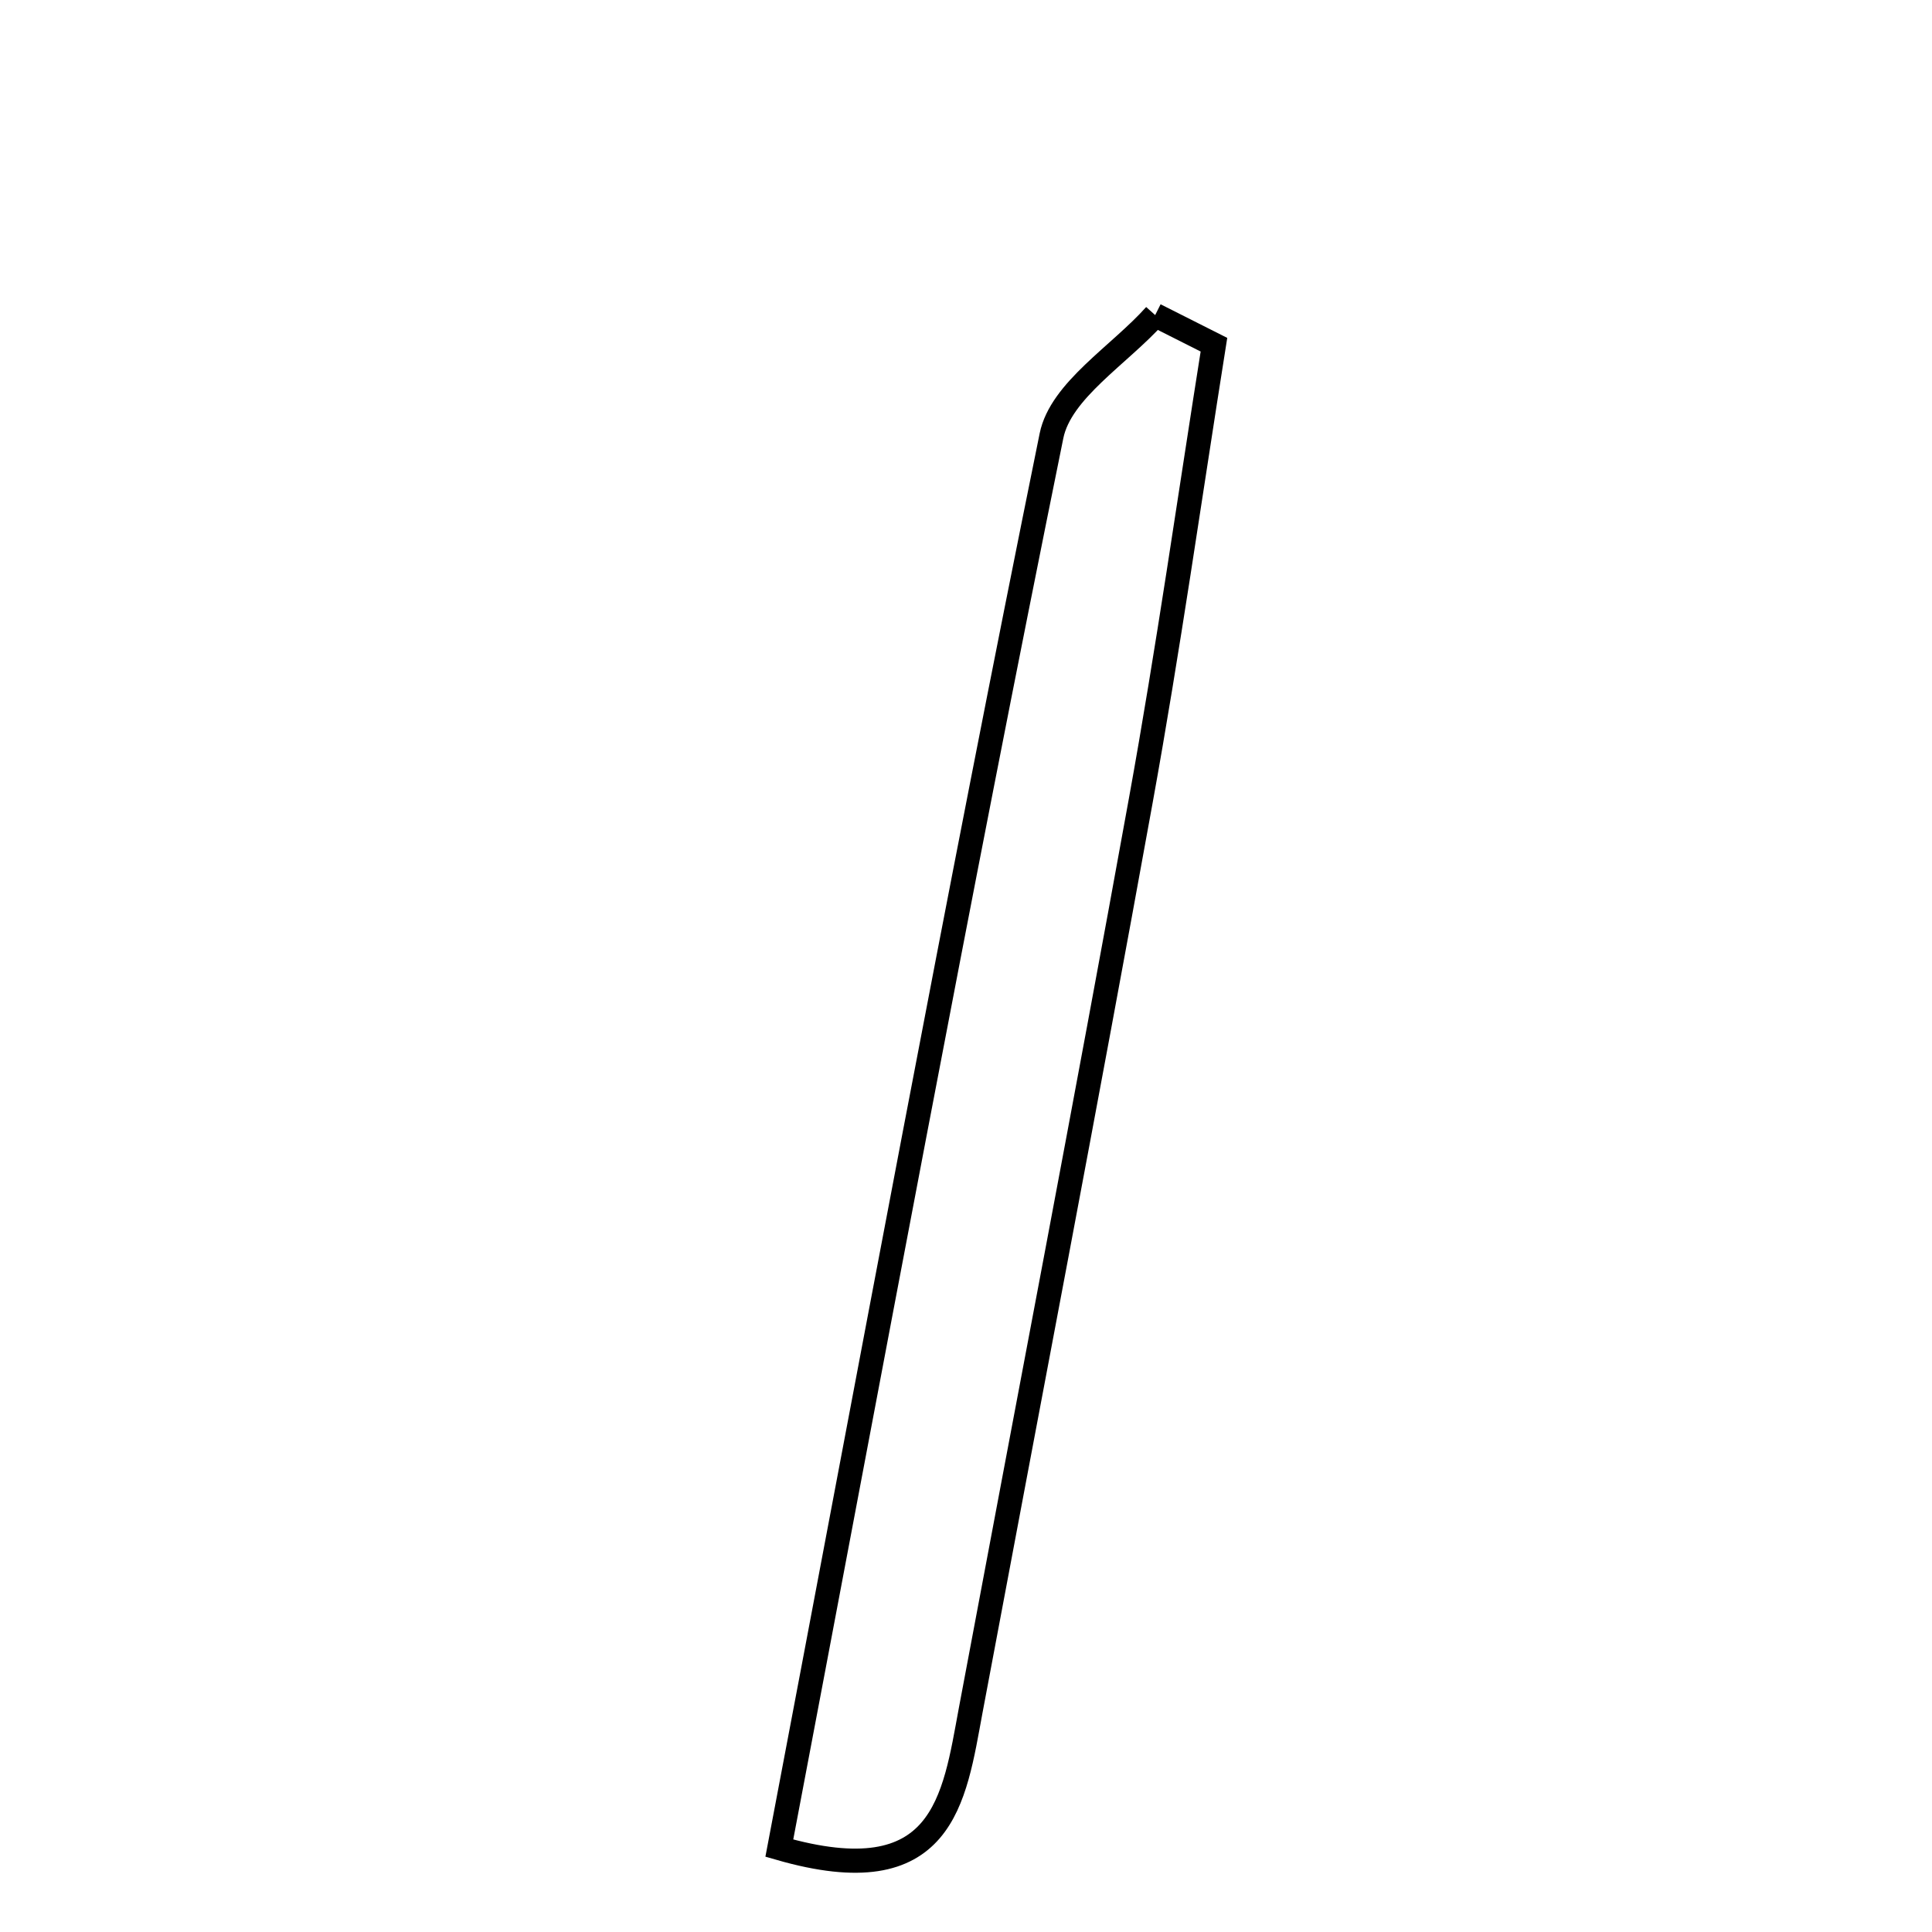 <svg xmlns="http://www.w3.org/2000/svg" viewBox="0.0 0.0 24.0 24.0" height="200px" width="200px"><path fill="none" stroke="black" stroke-width=".3" stroke-opacity="1.0"  filling="0" d="M14.35 3.914 C14.593 4.036 14.836 4.159 15.08 4.282 C14.78 6.171 14.512 8.066 14.171 9.946 C13.488 13.718 12.764 17.481 12.058 21.248 C11.852 22.355 11.725 23.548 9.681 22.958 C10.821 16.96 11.891 11.177 13.062 5.414 C13.177 4.849 13.906 4.411 14.35 3.914"></path></svg>
